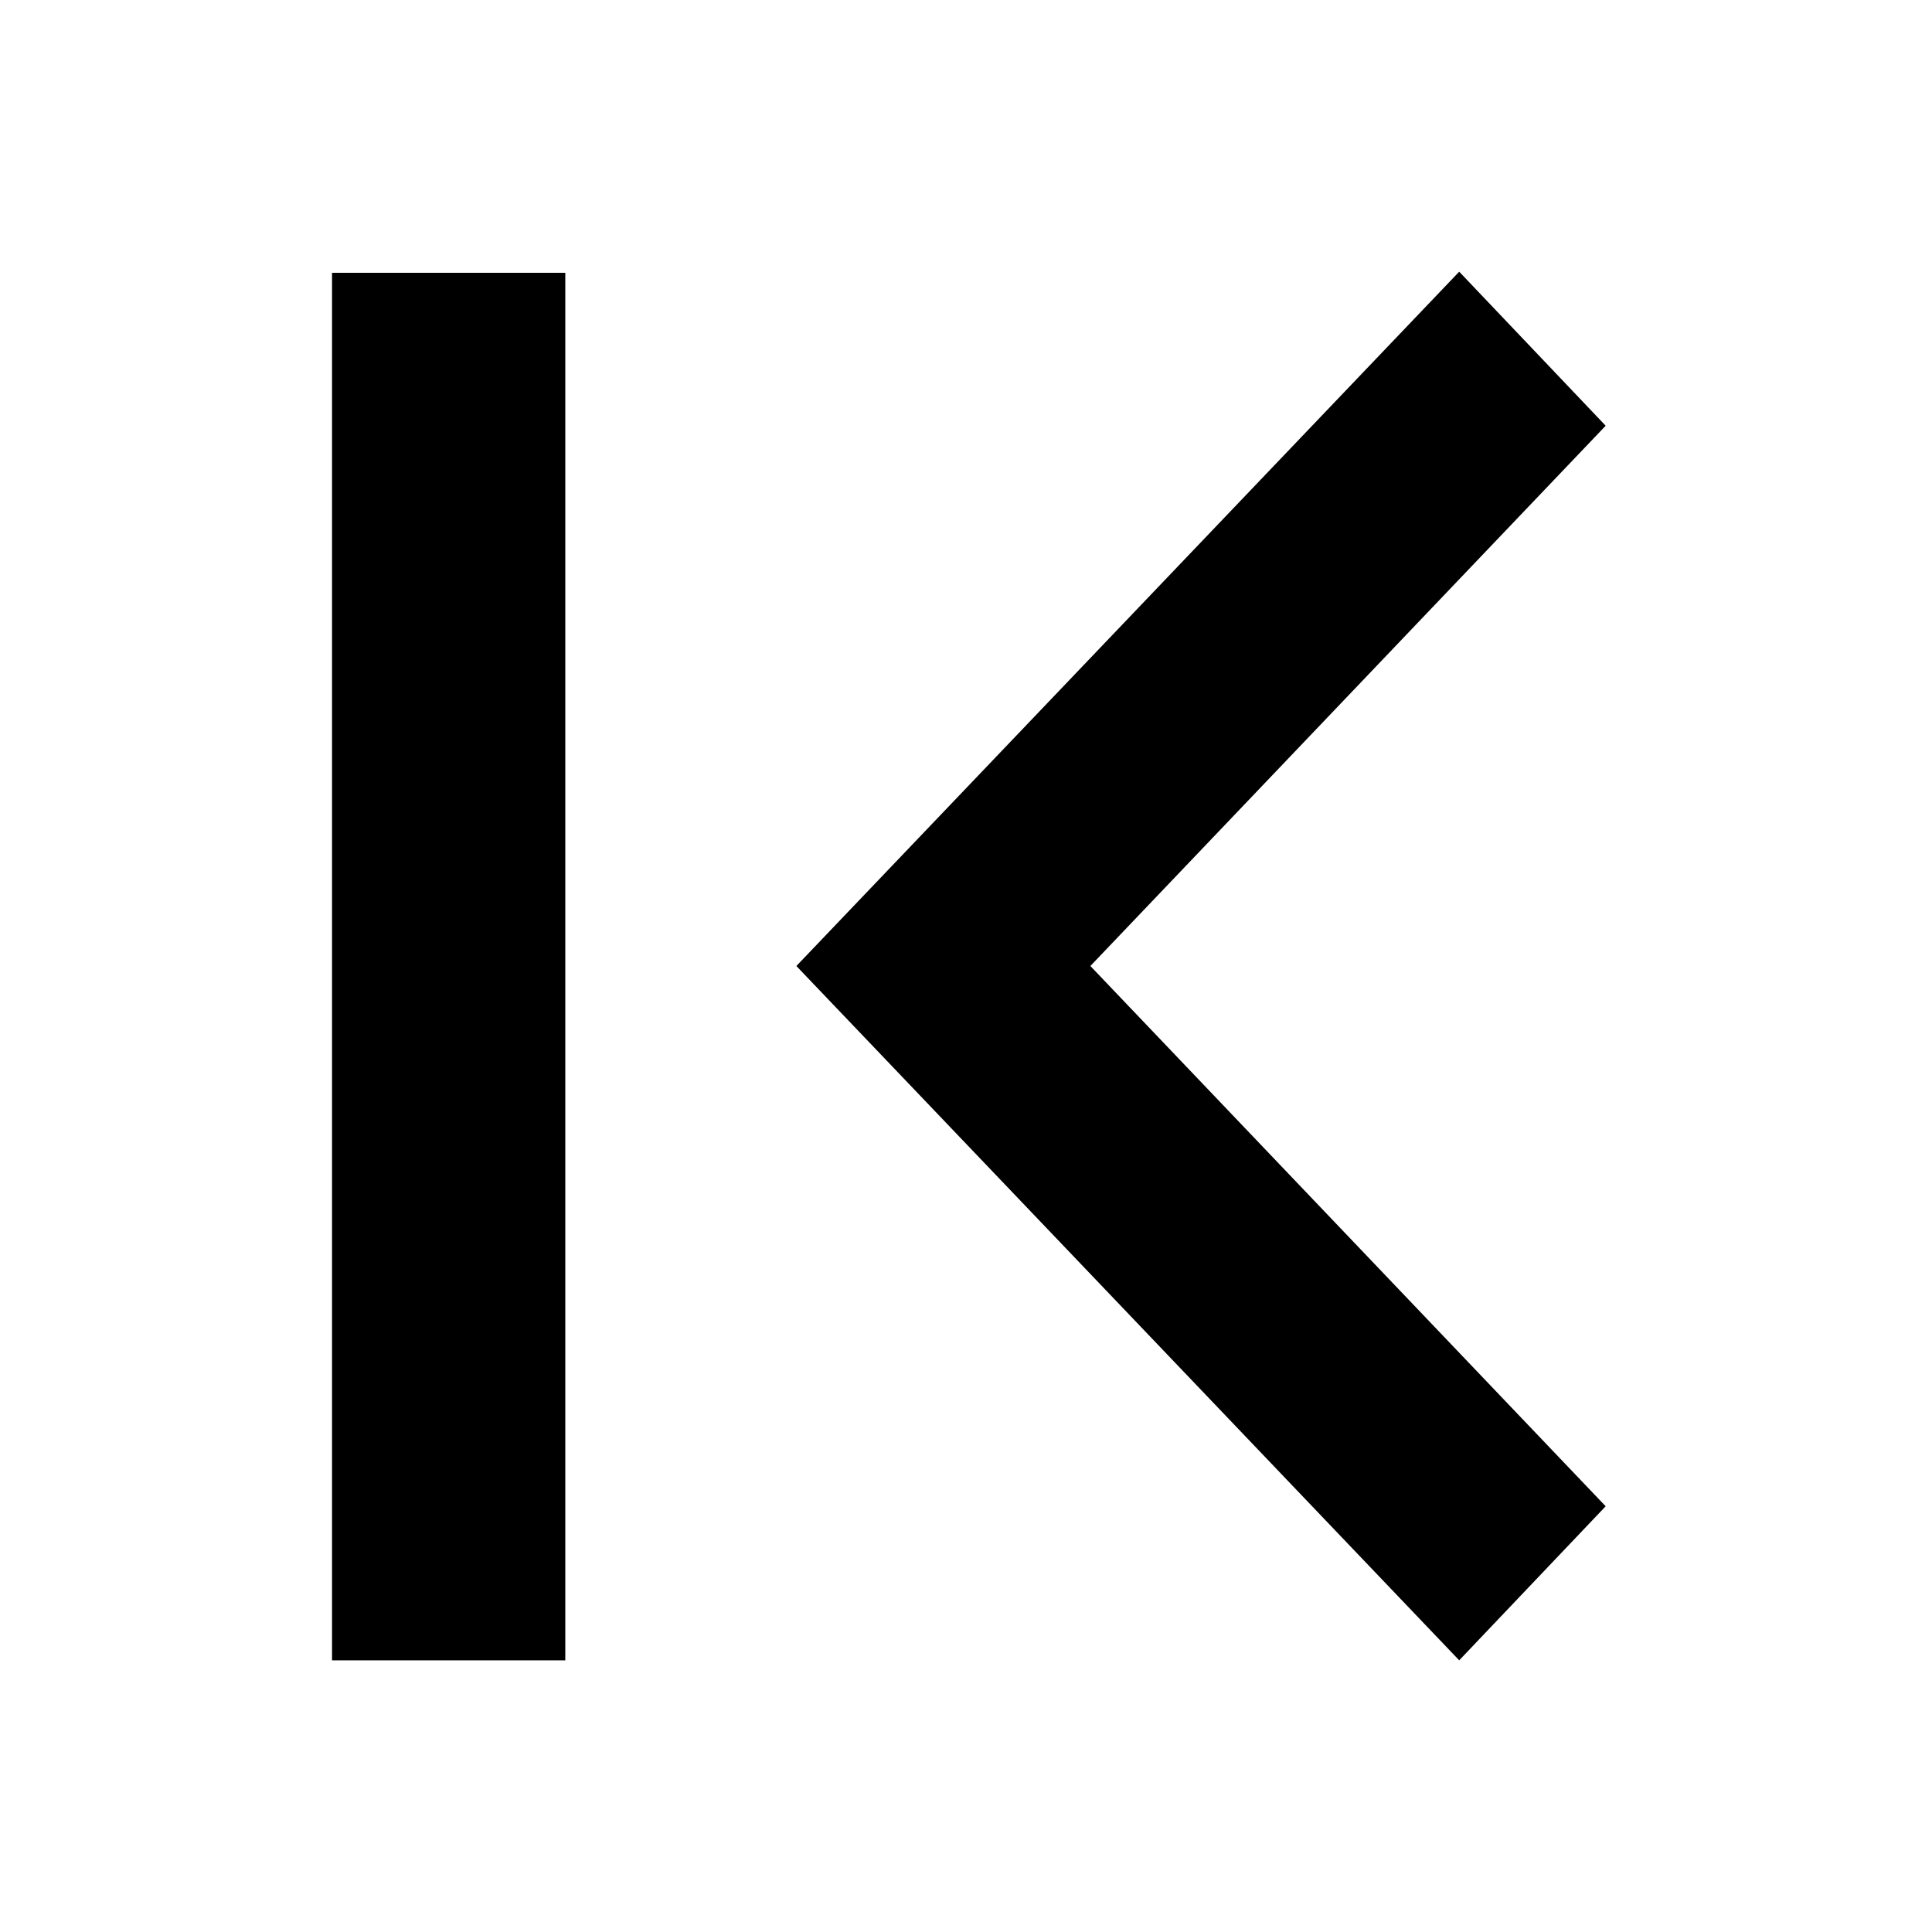 ﻿<?xml version="1.0" encoding="utf-8"?>
<svg width="64px" height="64px" viewBox="0 0 64 64" version="1.1" xmlns="http://www.w3.org/2000/svg" xmlns:xlink="http://www.w3.org/1999/xlink">
  <g fill-rule="evenodd">
    <path d="M53.191,55 L45.464,55 L45.464,9.036 L53.191,9.036 L53.191,55 Z M15.852,9 L37.809,32 L15.852,55 L11,49.897 L28.07,32 L11,14.103 L15.852,9 Z" fill-rule="nonzero" transform="translate(32.095, 32) scale(-1, 1) translate(-32.095, -32) "></path>
  </g>
</svg>